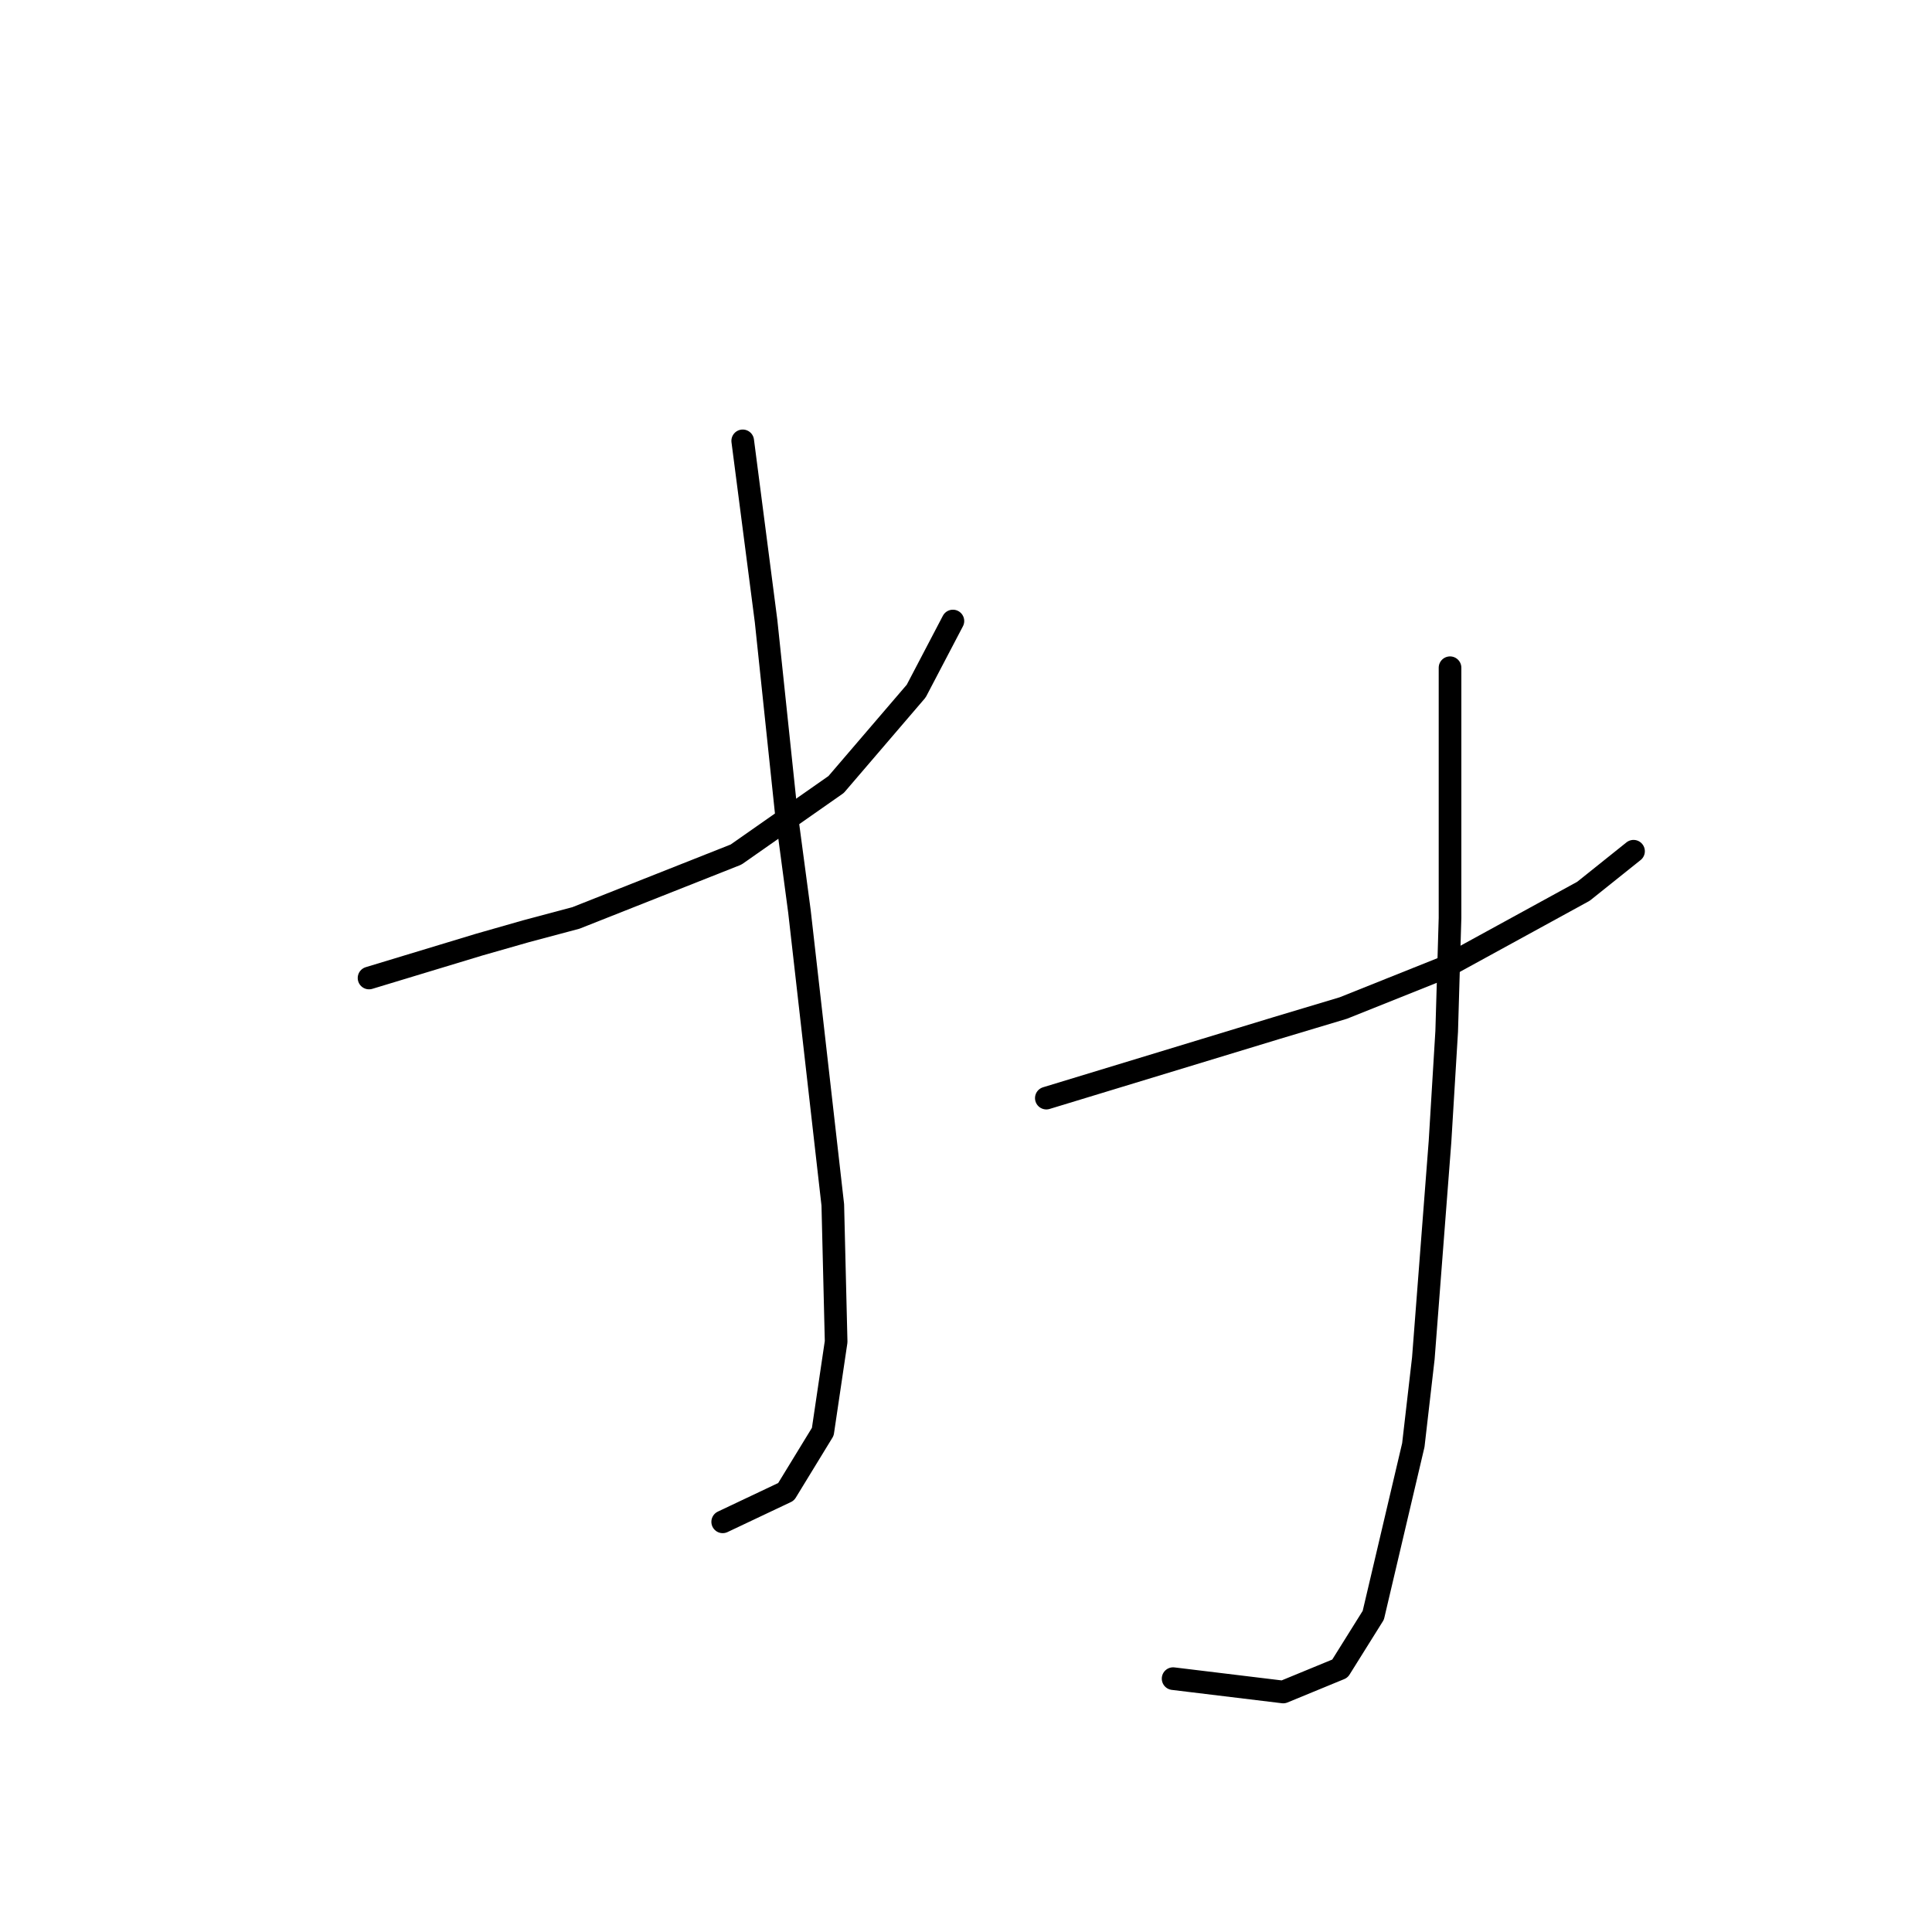 <?xml version="1.0" standalone="no"?>
    <svg width="256" height="256" xmlns="http://www.w3.org/2000/svg" version="1.1">
    <polyline stroke="black" stroke-width="3" stroke-linecap="round" fill="transparent" stroke-linejoin="round" points="48.9 129.591 63.489 125.17 69.678 123.402 76.309 121.634 97.529 113.234 110.792 103.95 121.402 91.572 126.265 82.288 126.265 82.288 " />
        <polyline stroke="black" stroke-width="3" stroke-linecap="round" fill="transparent" stroke-linejoin="round" points="98.414 58.415 101.508 82.288 104.161 107.487 105.929 120.75 110.35 159.653 110.792 177.779 109.024 189.715 104.161 197.673 95.761 201.651 95.761 201.651 " />
        <polyline stroke="black" stroke-width="3" stroke-linecap="round" fill="transparent" stroke-linejoin="round" points="138.644 145.506 169.147 136.223 177.989 133.57 191.252 128.265 209.819 118.097 216.451 112.792 216.451 112.792 " />
        <polyline stroke="black" stroke-width="3" stroke-linecap="round" fill="transparent" stroke-linejoin="round" points="192.136 88.477 192.136 108.371 192.136 121.634 191.694 136.665 190.81 151.254 188.599 179.989 187.273 191.483 181.968 214.03 177.547 221.103 170.032 224.198 155.443 222.429 155.443 222.429 " />
        </svg>
